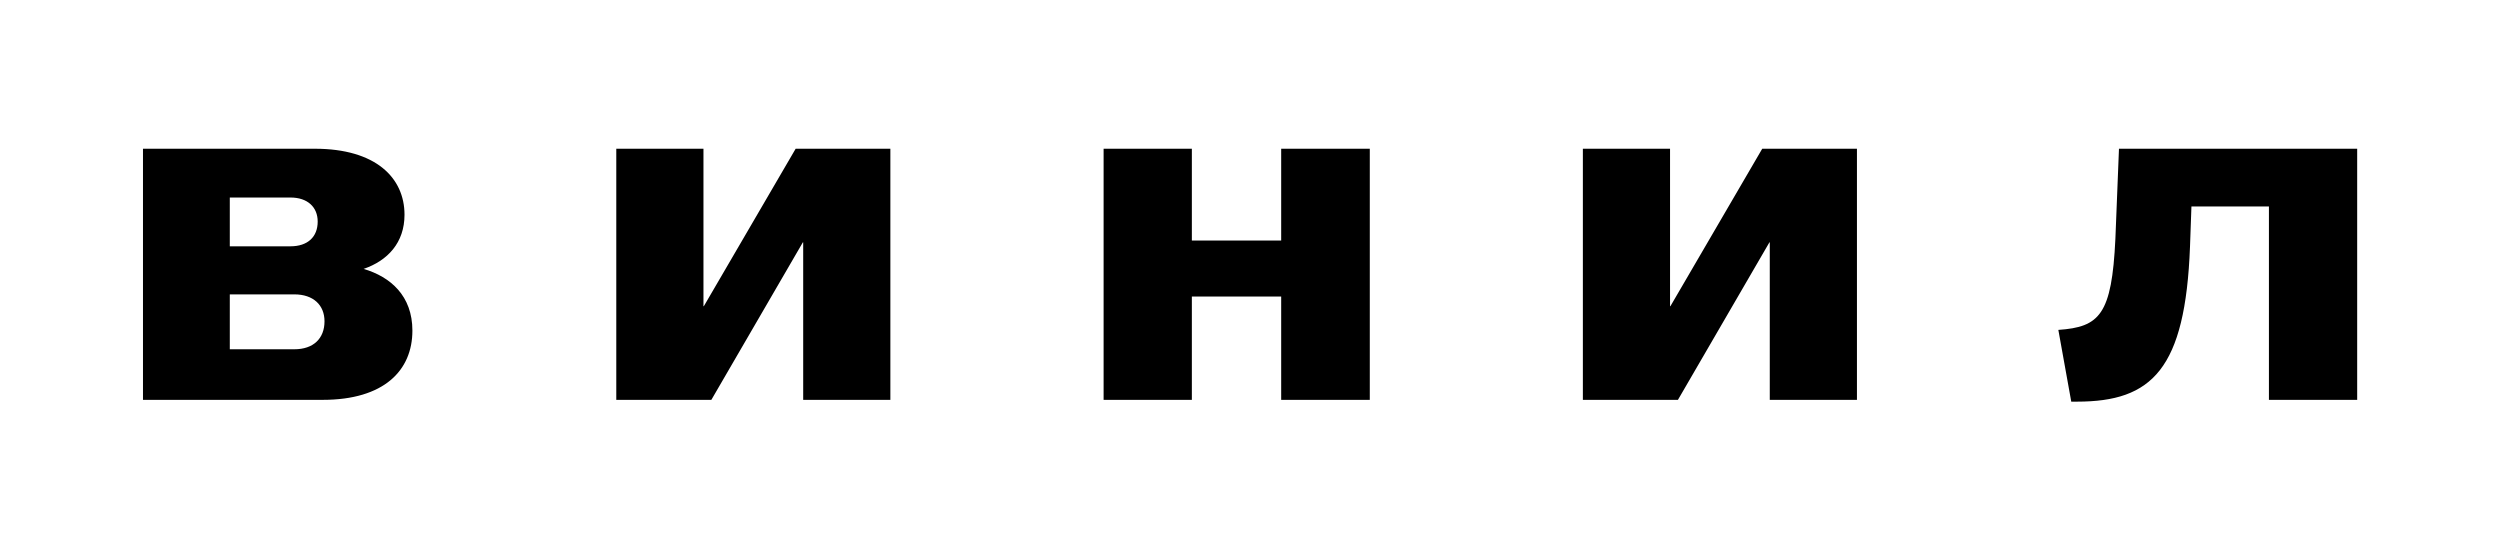 <svg width="669" height="144" viewBox="0 0 669 144" fill="none" xmlns="http://www.w3.org/2000/svg">
<rect width="669" height="144" fill="#1E1E1E"/>
<rect width="669" height="144" fill="white"/>
<path d="M38.262 107V39.8H84.246C100.566 39.8 108.246 47.576 108.246 57.464C108.246 64.952 103.734 69.752 97.302 71.96C104.502 74.072 110.358 79.16 110.358 88.472C110.358 99.128 102.774 107 86.358 107H38.262ZM61.494 93.464H78.774C83.862 93.464 86.838 90.584 86.838 85.976C86.838 81.656 83.862 78.776 78.774 78.776H61.494V93.464ZM61.494 65.912H77.718C82.326 65.912 85.014 63.416 85.014 59.288C85.014 55.448 82.326 52.856 77.718 52.856H61.494V65.912ZM164.918 107V39.8H188.246V81.944H188.342L212.918 39.8H238.262V107H214.934V64.856H214.838L190.358 107H164.918ZM295.325 107V39.8H318.941V64.376H342.845V39.8H366.557V107H342.845V79.352H318.941V107H295.325ZM423.575 107V39.8H446.903V81.944H446.999L471.575 39.8H496.919V107H473.591V64.856H473.495L449.015 107H423.575ZM550.813 88.28C561.853 87.512 565.117 84.248 566.077 63.896L567.037 39.8H630.781V107H607.165V55.256H586.429L586.045 66.008C584.797 98.84 575.869 107.48 555.805 107.48H554.269L550.813 88.28Z" fill="black"/>
</svg>
